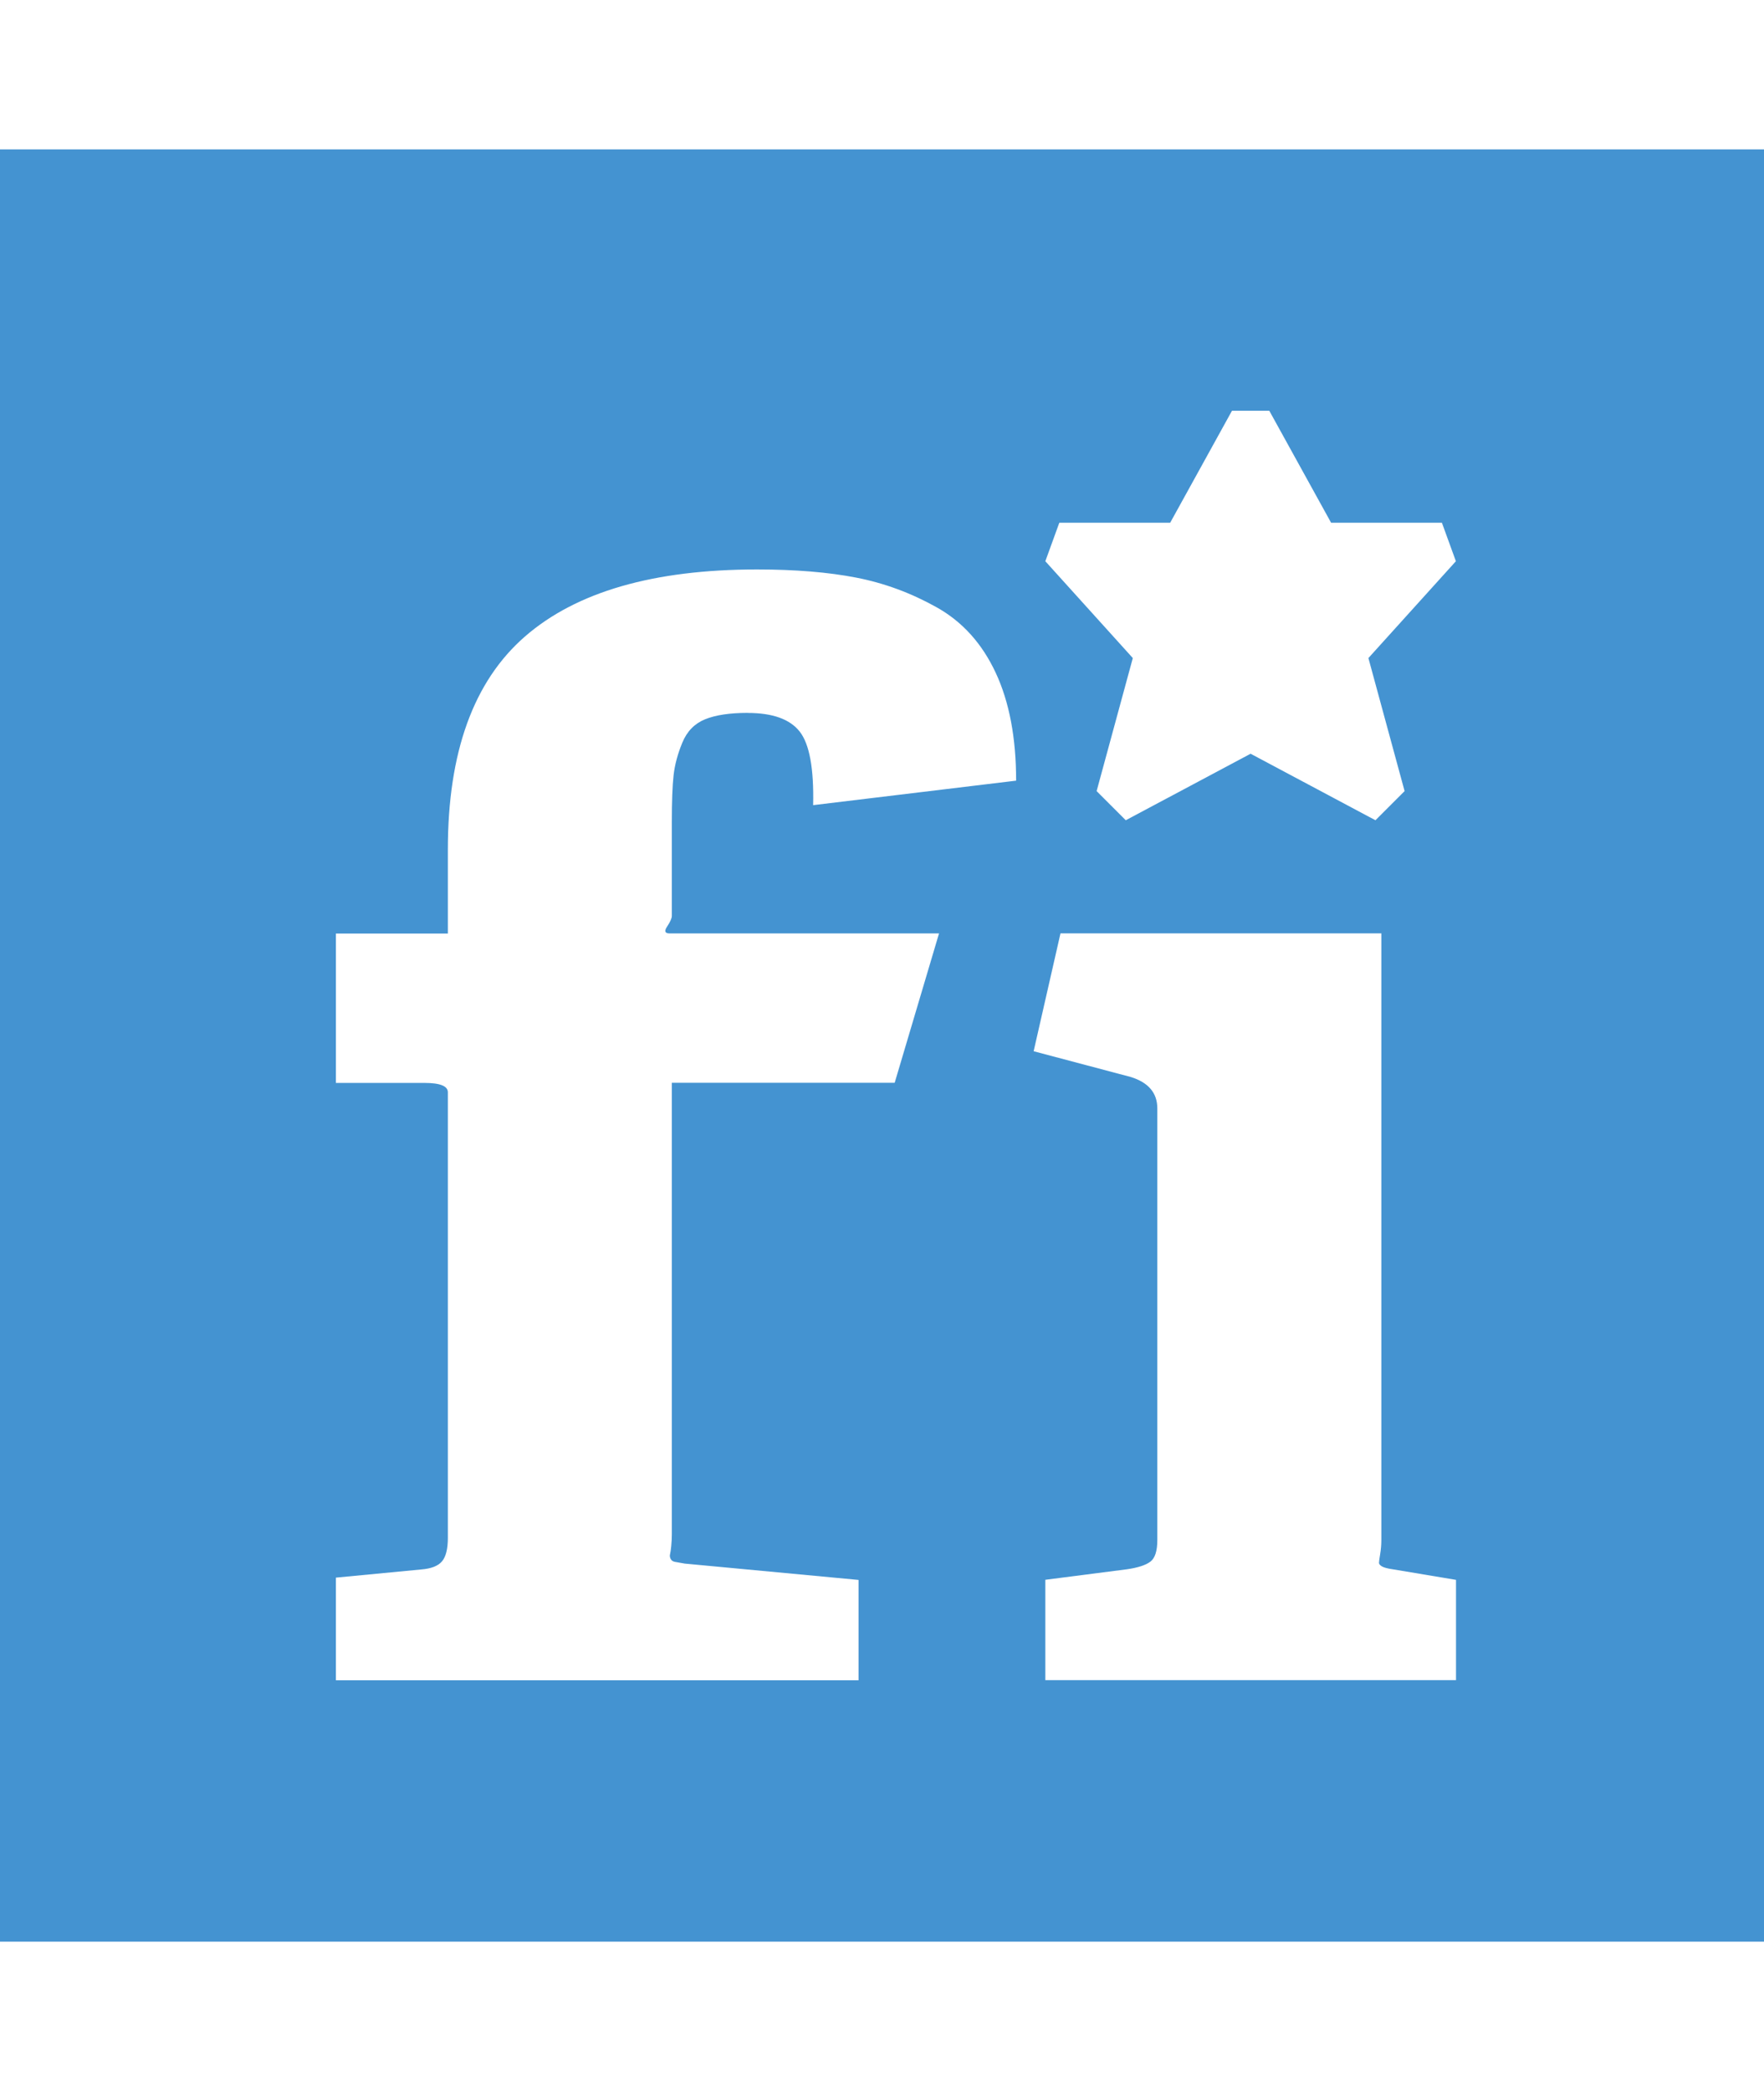 <?xml version="1.0" encoding="utf-8"?>
<!-- Generated by IcoMoon.io -->
<!DOCTYPE svg PUBLIC "-//W3C//DTD SVG 1.1//EN" "http://www.w3.org/Graphics/SVG/1.1/DTD/svg11.dtd">
<svg version="1.1" xmlns="http://www.w3.org/2000/svg" xmlns:xlink="http://www.w3.org/1999/xlink" width="27" height="32" viewBox="0 0 27 32">
<path fill="#4493d1" d="M0 2.286h27.429v27.429h-27.429v-27.429zM16.214 8l-0.214 0.589 1.339 1.482-0.554 2.036 0.446 0.446 1.911-1.018 1.911 1.018 0.446-0.446-0.554-2.036 1.339-1.482-0.214-0.589h-1.696l-0.946-1.714h-0.571l-0.946 1.714h-1.696zM11.446 10.911q0.571 0 0.795 0.286t0.205 1.125l3.107-0.375q0-0.982-0.313-1.652t-0.902-1-1.232-0.455-1.518-0.125q-2.375 0-3.554 1.027t-1.179 3.259v1.286h-1.714v2.286h1.357q0.357 0 0.357 0.143v6.821q0 0.25-0.089 0.357t-0.321 0.125l-1.304 0.125v1.571h8v-1.536l-2.661-0.25q-0.107-0.018-0.152-0.027t-0.063-0.045-0.009-0.071 0.018-0.125 0.009-0.179v-6.911h3.411l0.679-2.286h-4.125q-0.107 0-0.036-0.107t0.071-0.161v-1.429q0-0.482 0.027-0.723t0.134-0.5 0.348-0.357 0.652-0.098zM22.286 25.714v-1.536l-0.964-0.161q-0.125-0.018-0.17-0.045t-0.045-0.054 0.018-0.134 0.018-0.214v-9.286h-4.911l-0.411 1.804 1.482 0.393q0.411 0.125 0.411 0.482v6.607q0 0.25-0.107 0.33t-0.357 0.116l-1.25 0.161v1.536h6.286z"></path>
</svg>
